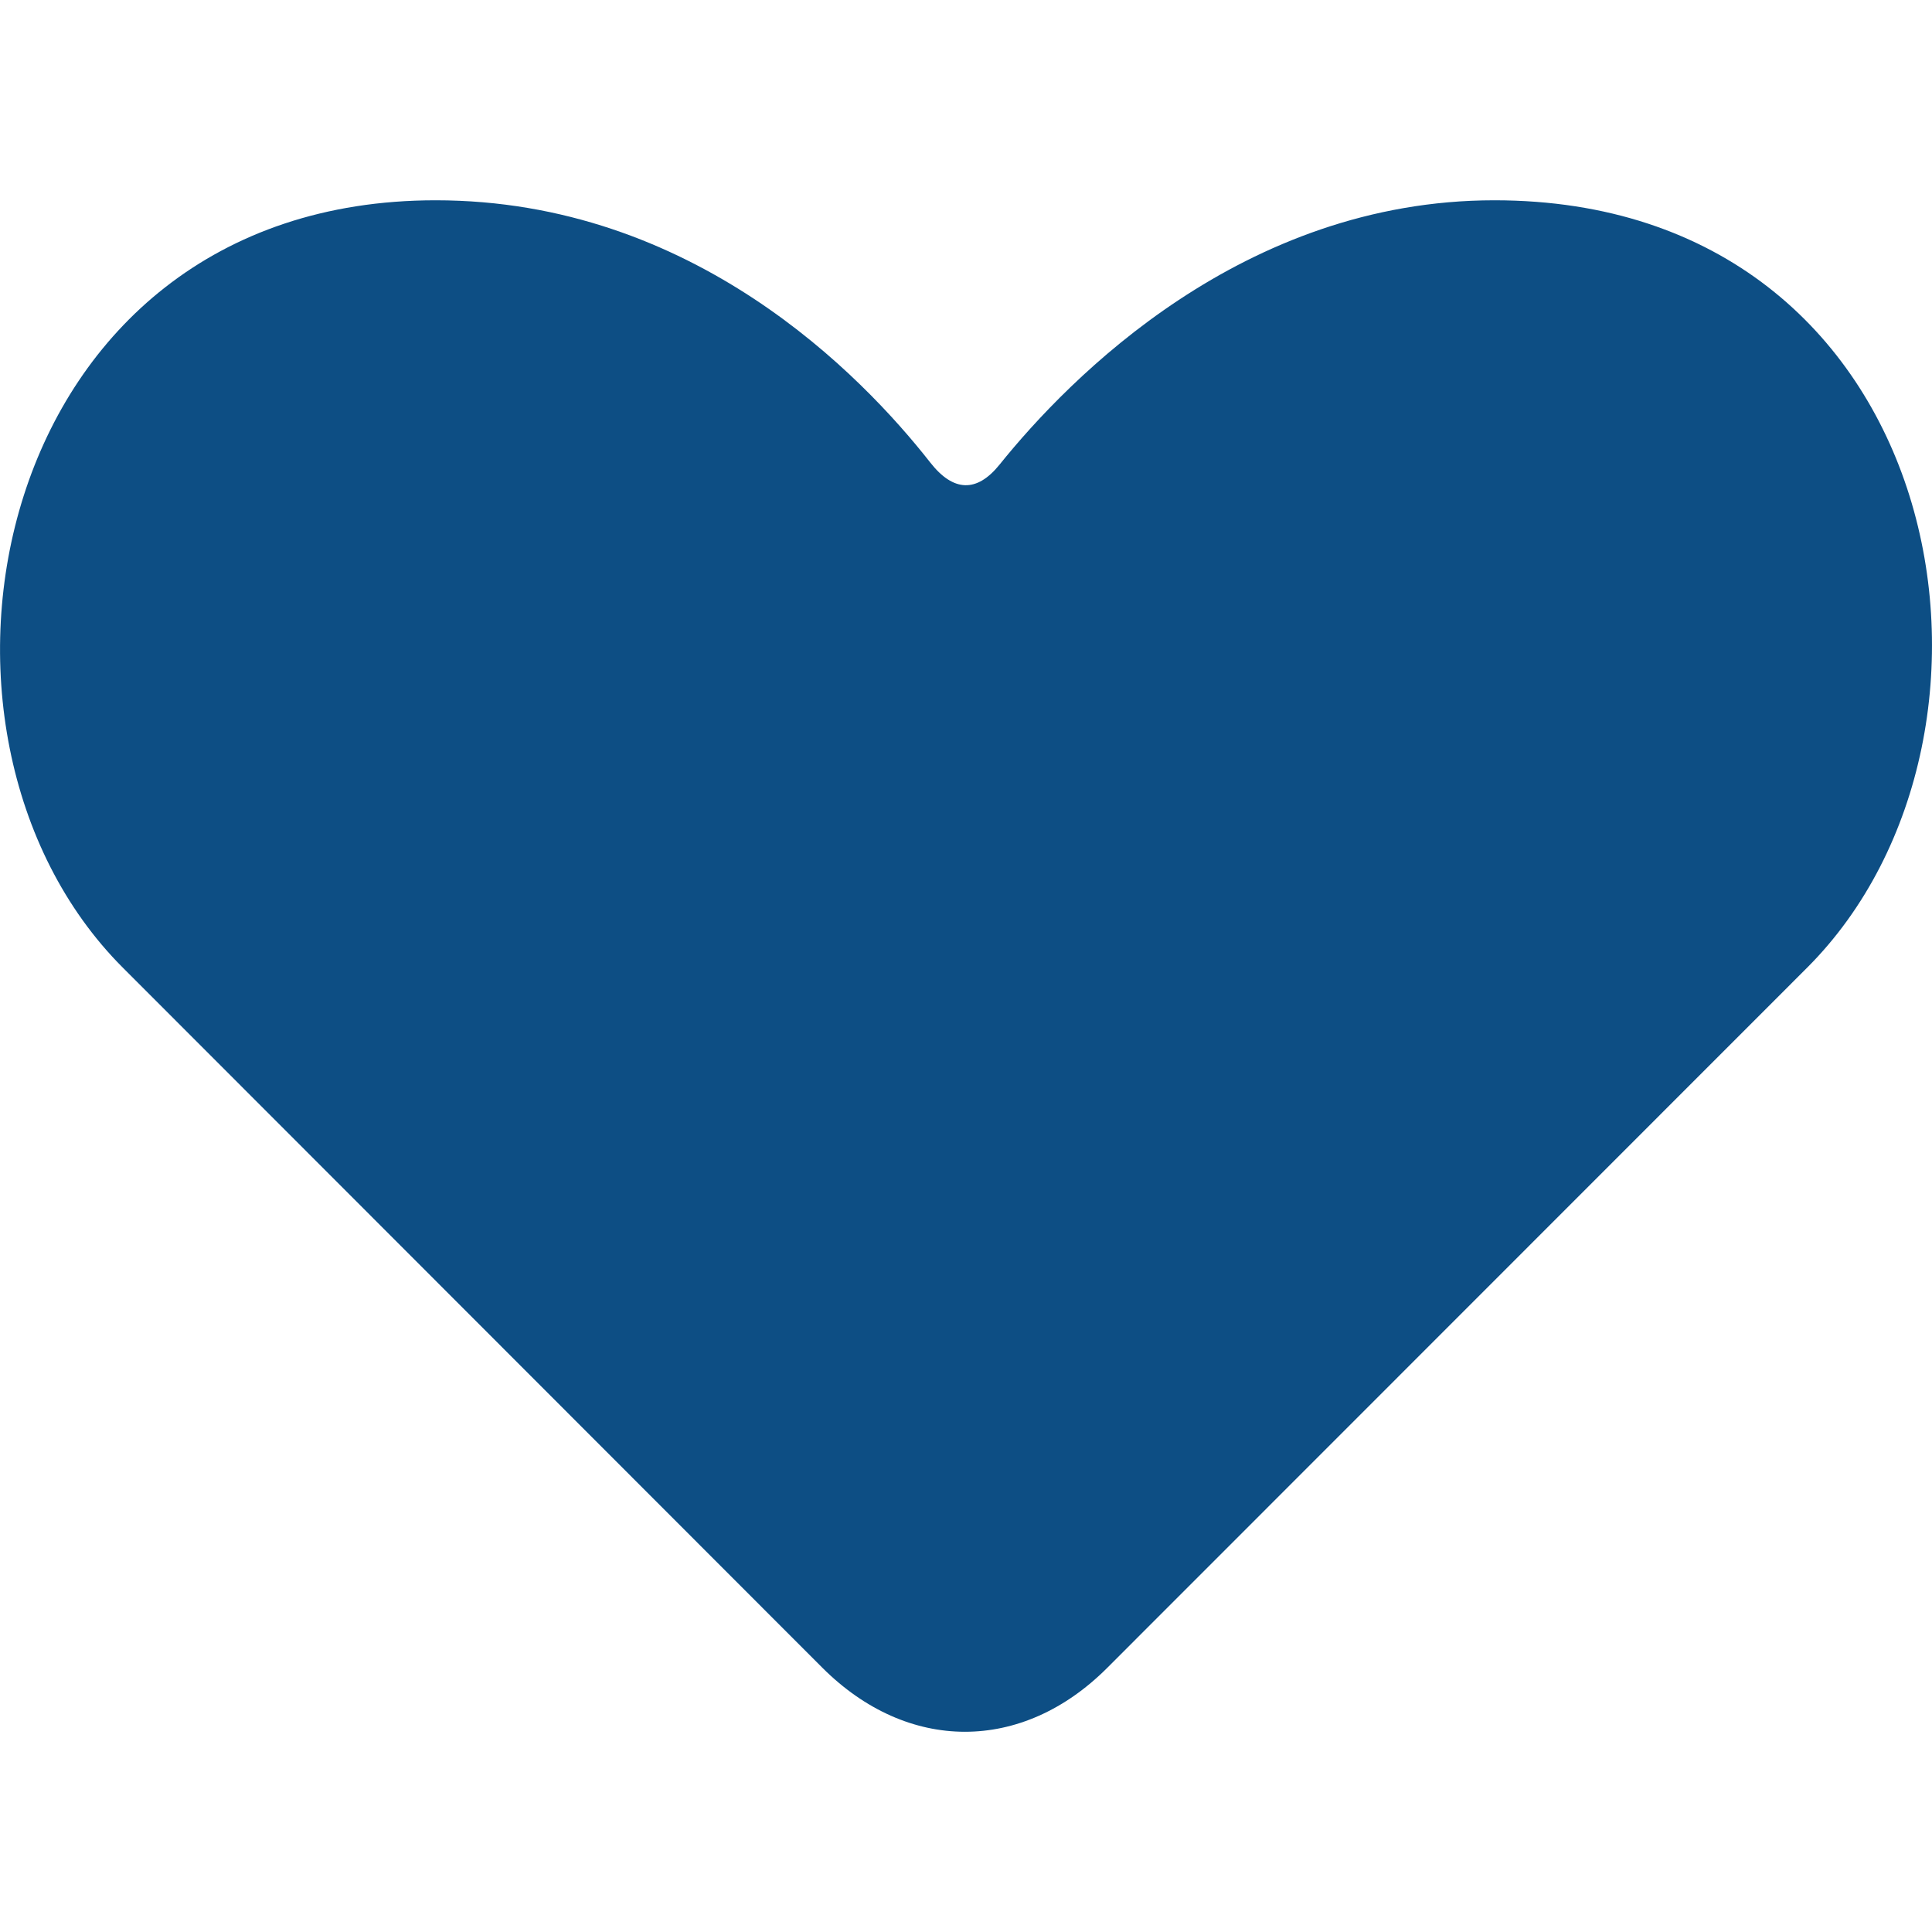 <?xml version="1.0" encoding="utf-8"?>
<!-- Generator: Adobe Illustrator 17.0.1, SVG Export Plug-In . SVG Version: 6.00 Build 0)  -->
<!DOCTYPE svg PUBLIC "-//W3C//DTD SVG 1.1//EN" "http://www.w3.org/Graphics/SVG/1.1/DTD/svg11.dtd">
<svg version="1.1" id="图层_1" xmlns:x="http://ns.adobe.com/Extensibility/1.0/" xmlns:i="http://ns.adobe.com/AdobeIllustrator/10.0/" xmlns:graph="http://ns.adobe.com/Graphs/1.0/"
	 xmlns="http://www.w3.org/2000/svg" xmlns:xlink="http://www.w3.org/1999/xlink" xmlns:a="http://ns.adobe.com/AdobeSVGViewerExtensions/3.0/"
	 x="0px" y="0px" width="21px" height="21px" viewBox="0 0 21 21" enable-background="new 0 0 21 21" xml:space="preserve">
<g>
	<g>
		<path fill-rule="evenodd" clip-rule="evenodd" fill="#0D4E84" d="M16.243,2.177c-2.732,0-4.619,1.929-5.379,2.874
			c-0.247,0.306-0.502,0.296-0.752-0.023C9.365,4.075,7.529,2.177,4.735,2.177c-4.849,0-5.956,5.782-3.401,8.34
			c1.479,1.48,5.403,5.408,7.603,7.609c0.929,0.929,2.171,0.93,3.097,0.004c2.233-2.234,6.242-6.244,7.61-7.613
			C22.201,7.957,21.182,2.177,16.243,2.177z"/>
	</g>
</g>
</svg>
